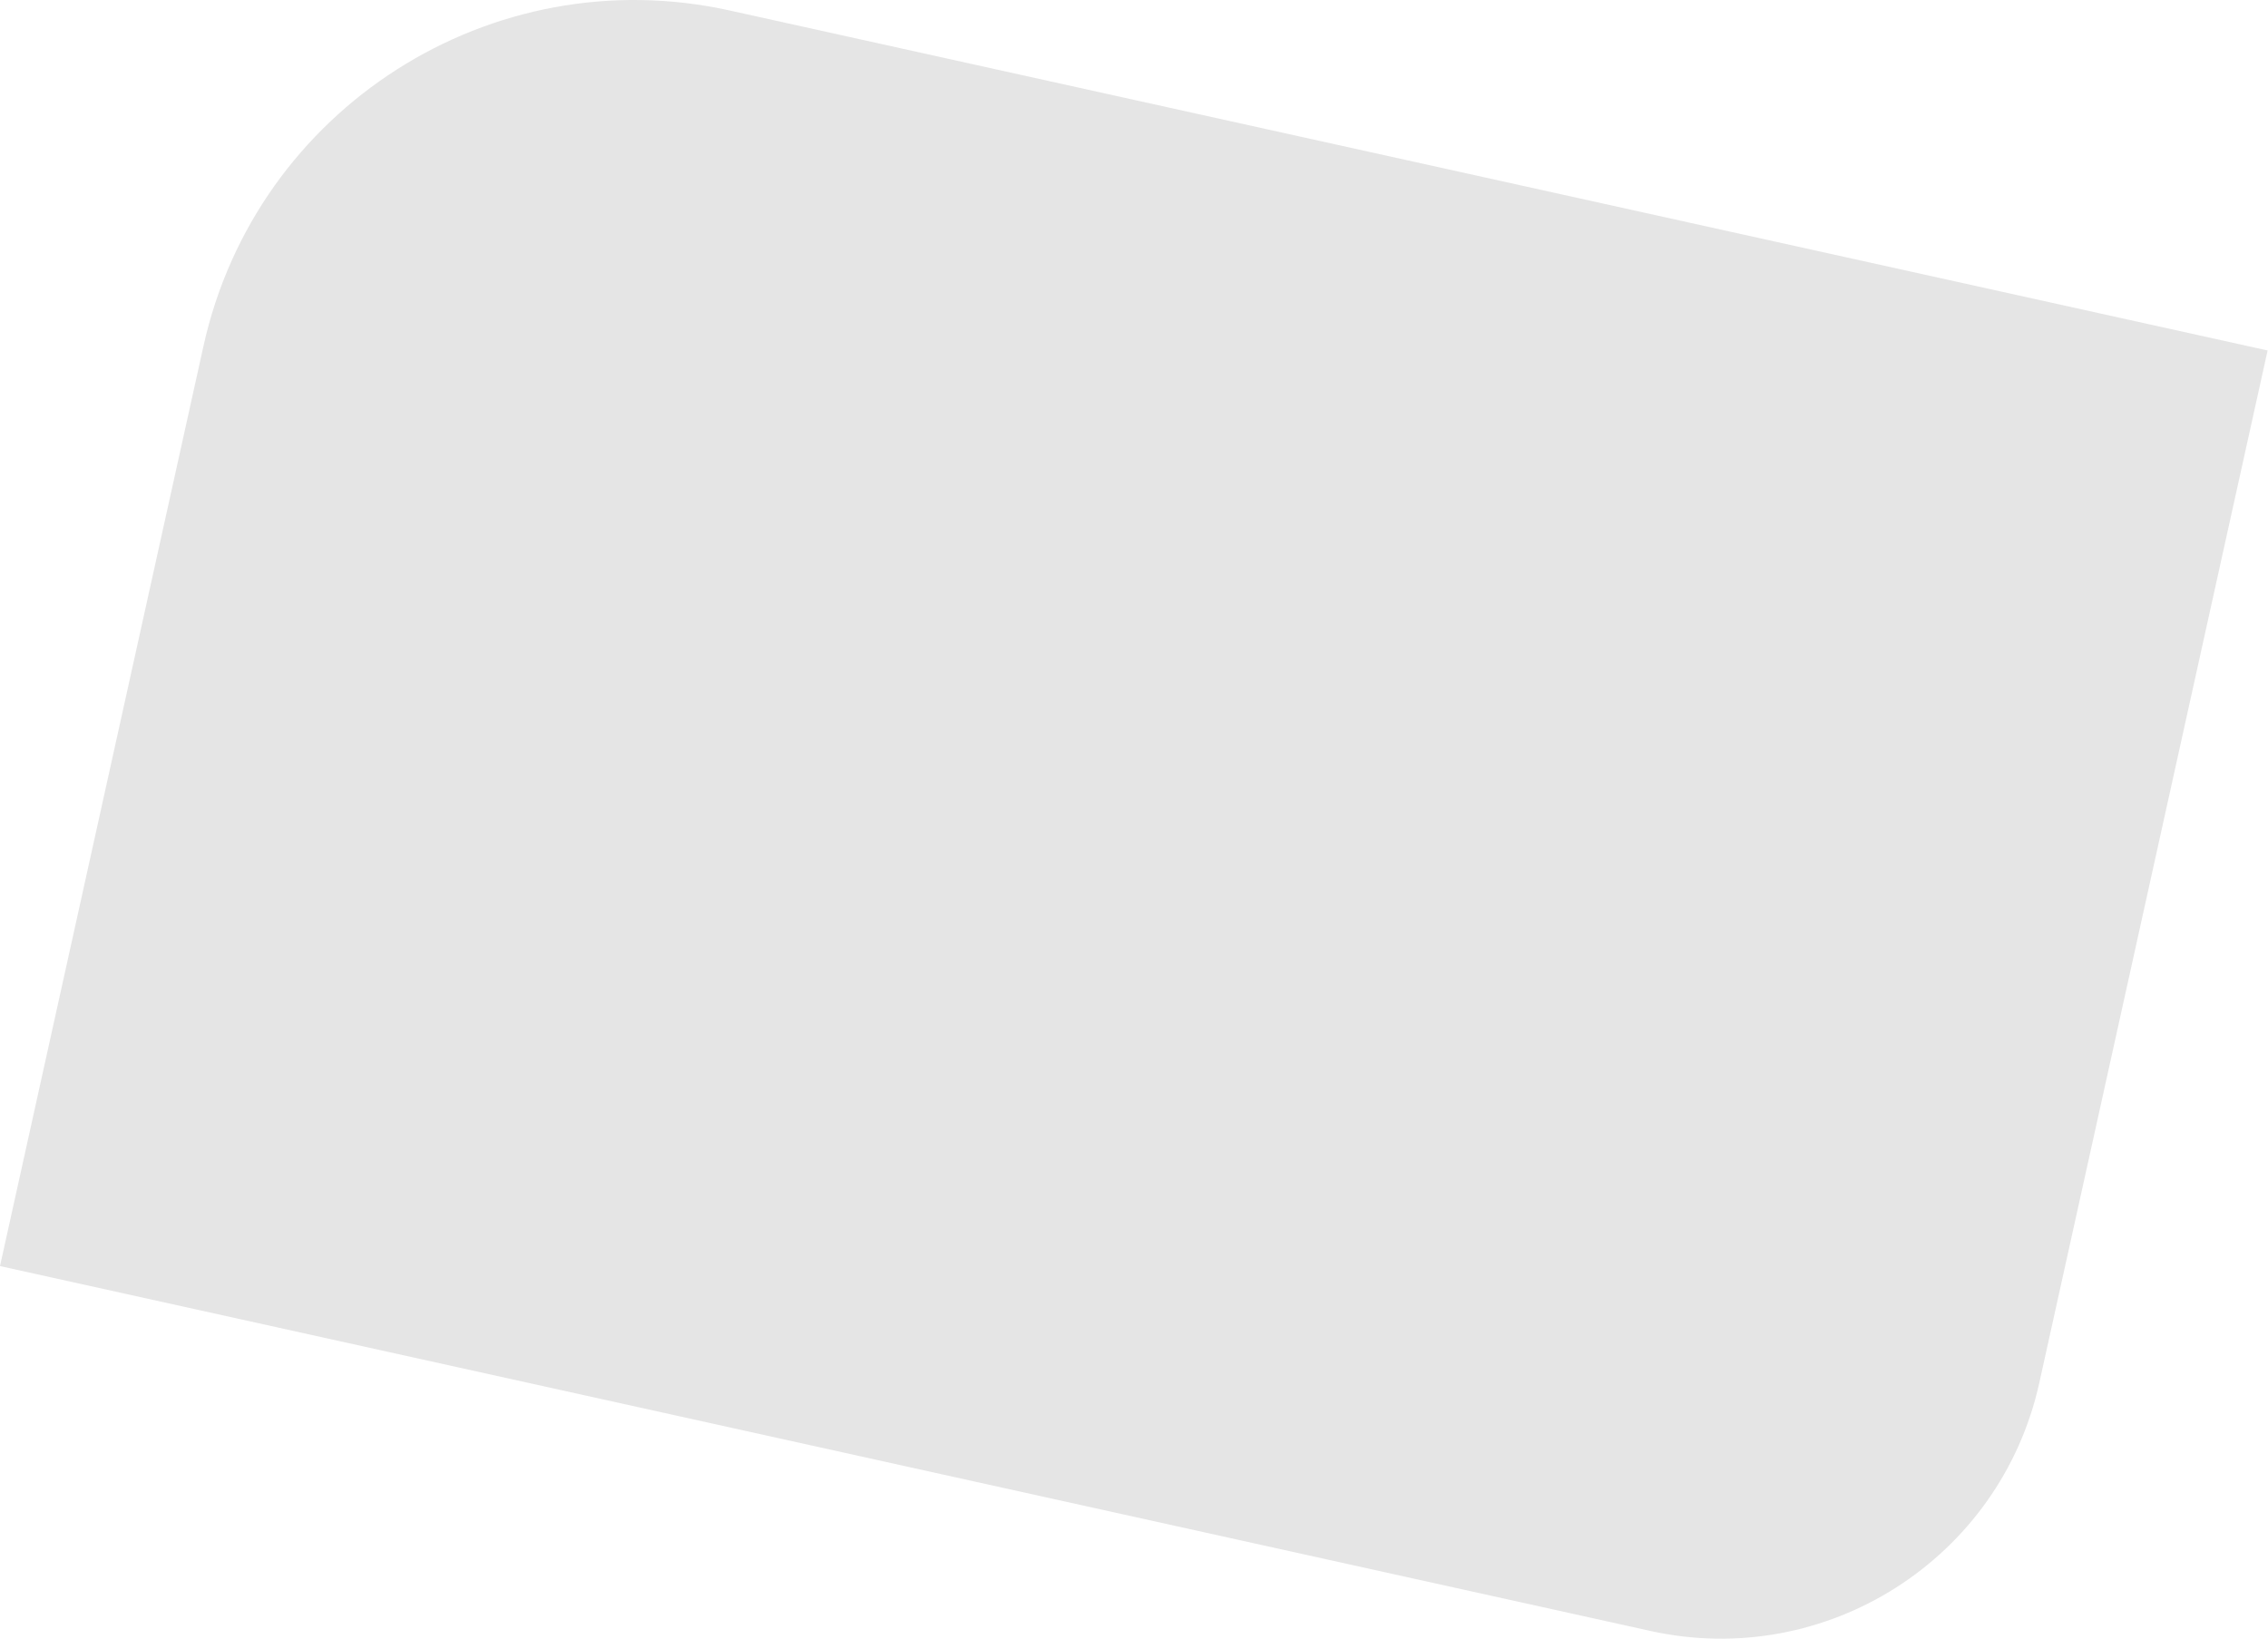 <svg width="1043" height="754" viewBox="0 0 1043 754" fill="none" xmlns="http://www.w3.org/2000/svg">
<path d="M93.563 159.212C117.769 49.743 226.134 -19.377 335.604 4.828L1042.82 161.207L937.817 636.096C919.931 716.984 839.858 768.058 758.969 750.172L-0 582.35L93.563 159.212Z" fill="#E5E5E5"/>
</svg>
